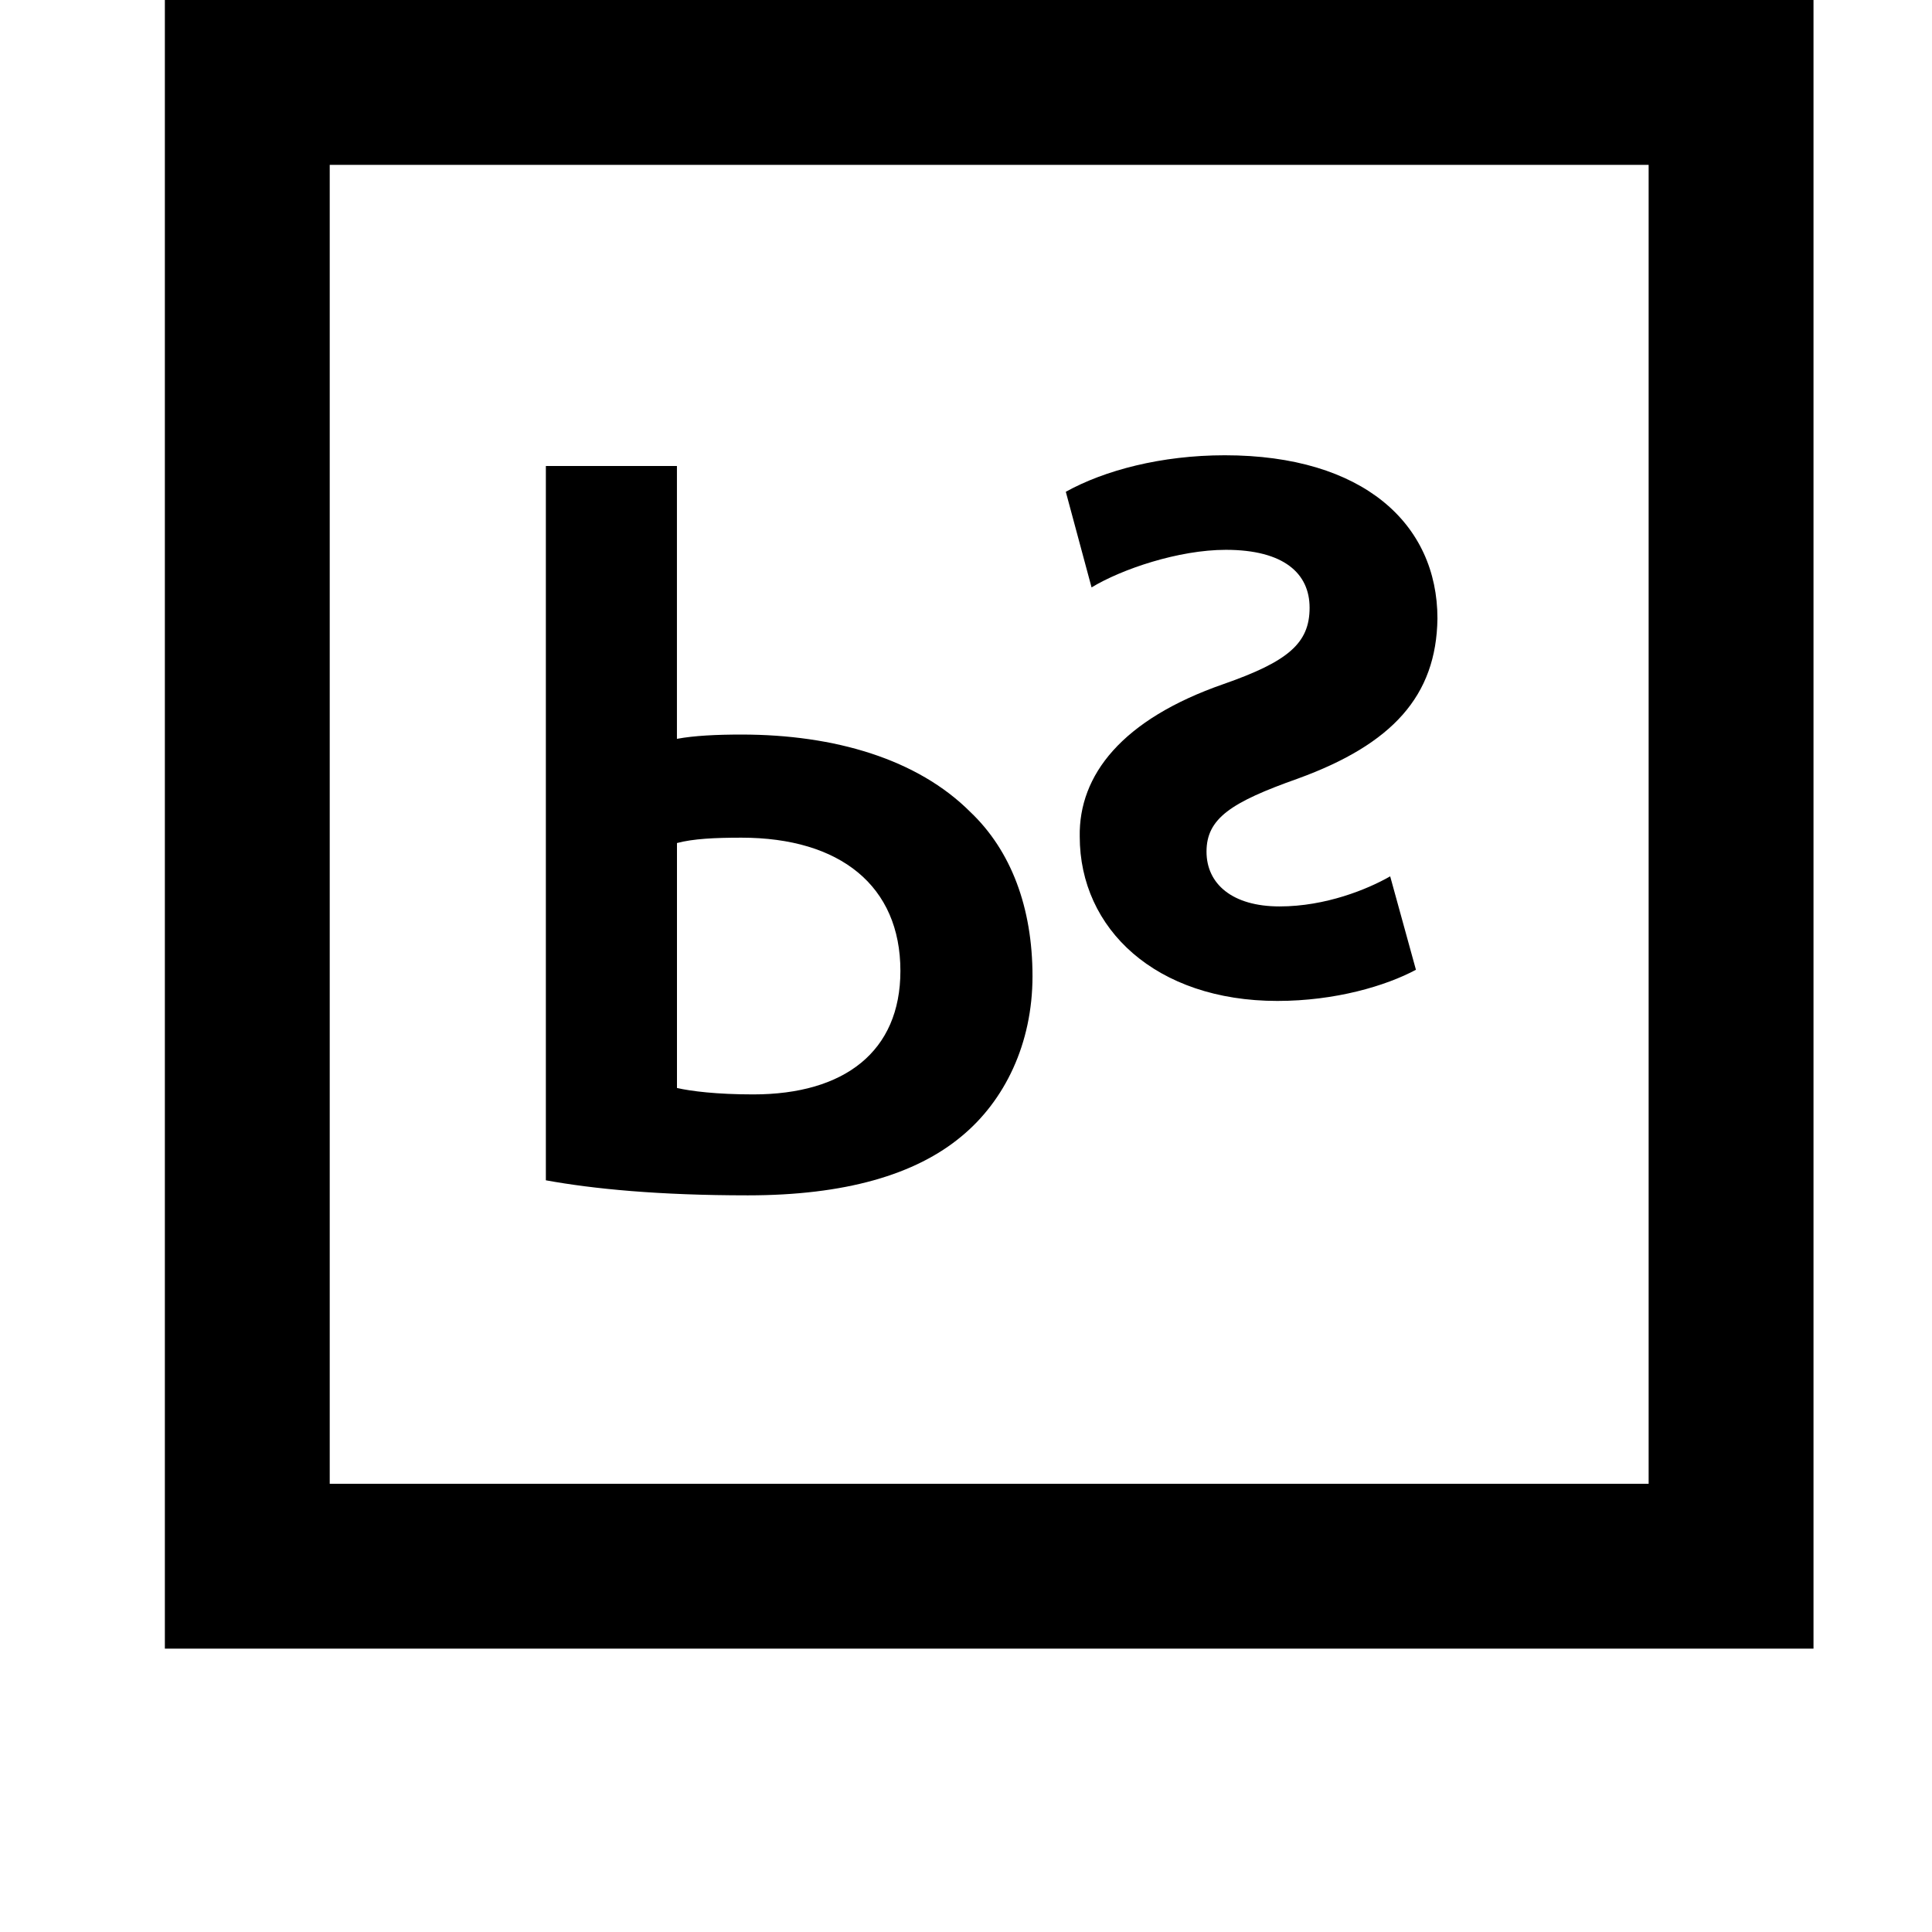 <svg width="24" height="24" viewBox="0 0 1000 1000">
  <path d="M85.333 853.334v-853.333h853.333v853.333h-853.333zM853.333 85.334h-682.667v682.667h682.667v-682.667zM350.4 382.422c8.896-1.664 20.565-2.219 33.365-2.219 48.363 0 91.179 12.779 118.421 40.021 21.12 20.011 32.235 49.472 32.235 85.056 0 35.029-14.464 64.491-36.693 82.837-23.915 20.011-60.608 30.592-110.656 30.592-46.144 0-80.064-3.328-104.533-7.787v0-369.728h67.84v141.227zM350.4 563.136c7.232 1.664 20.565 3.328 39.467 3.328 47.253 0 76.181-22.229 76.181-63.936 0-43.925-31.125-68.949-82.283-68.949-13.909 0-25.024 0.555-33.365 2.773v126.784zM634.496 284.587c-24.469 0-53.931 10.005-69.504 19.456l-13.333-49.493c20.011-11.115 49.493-18.901 82.283-18.901 71.723 0 110.080 35.584 110.080 84.523-0.555 40.021-23.339 65.045-72.277 82.837-34.475 12.224-47.253 20.565-47.253 37.803 0 16.683 13.333 28.352 37.803 28.352 23.915 0 45.589-8.896 57.259-15.573l13.333 48.363c-15.573 8.341-41.707 16.128-71.723 16.128-62.827 0-102.293-37.248-102.293-85.077-0.555-31.701 21.675-60.608 74.496-78.955 33.365-11.669 44.48-21.12 44.48-39.467 0.021-17.771-13.312-29.995-43.349-29.995z" />
</svg>